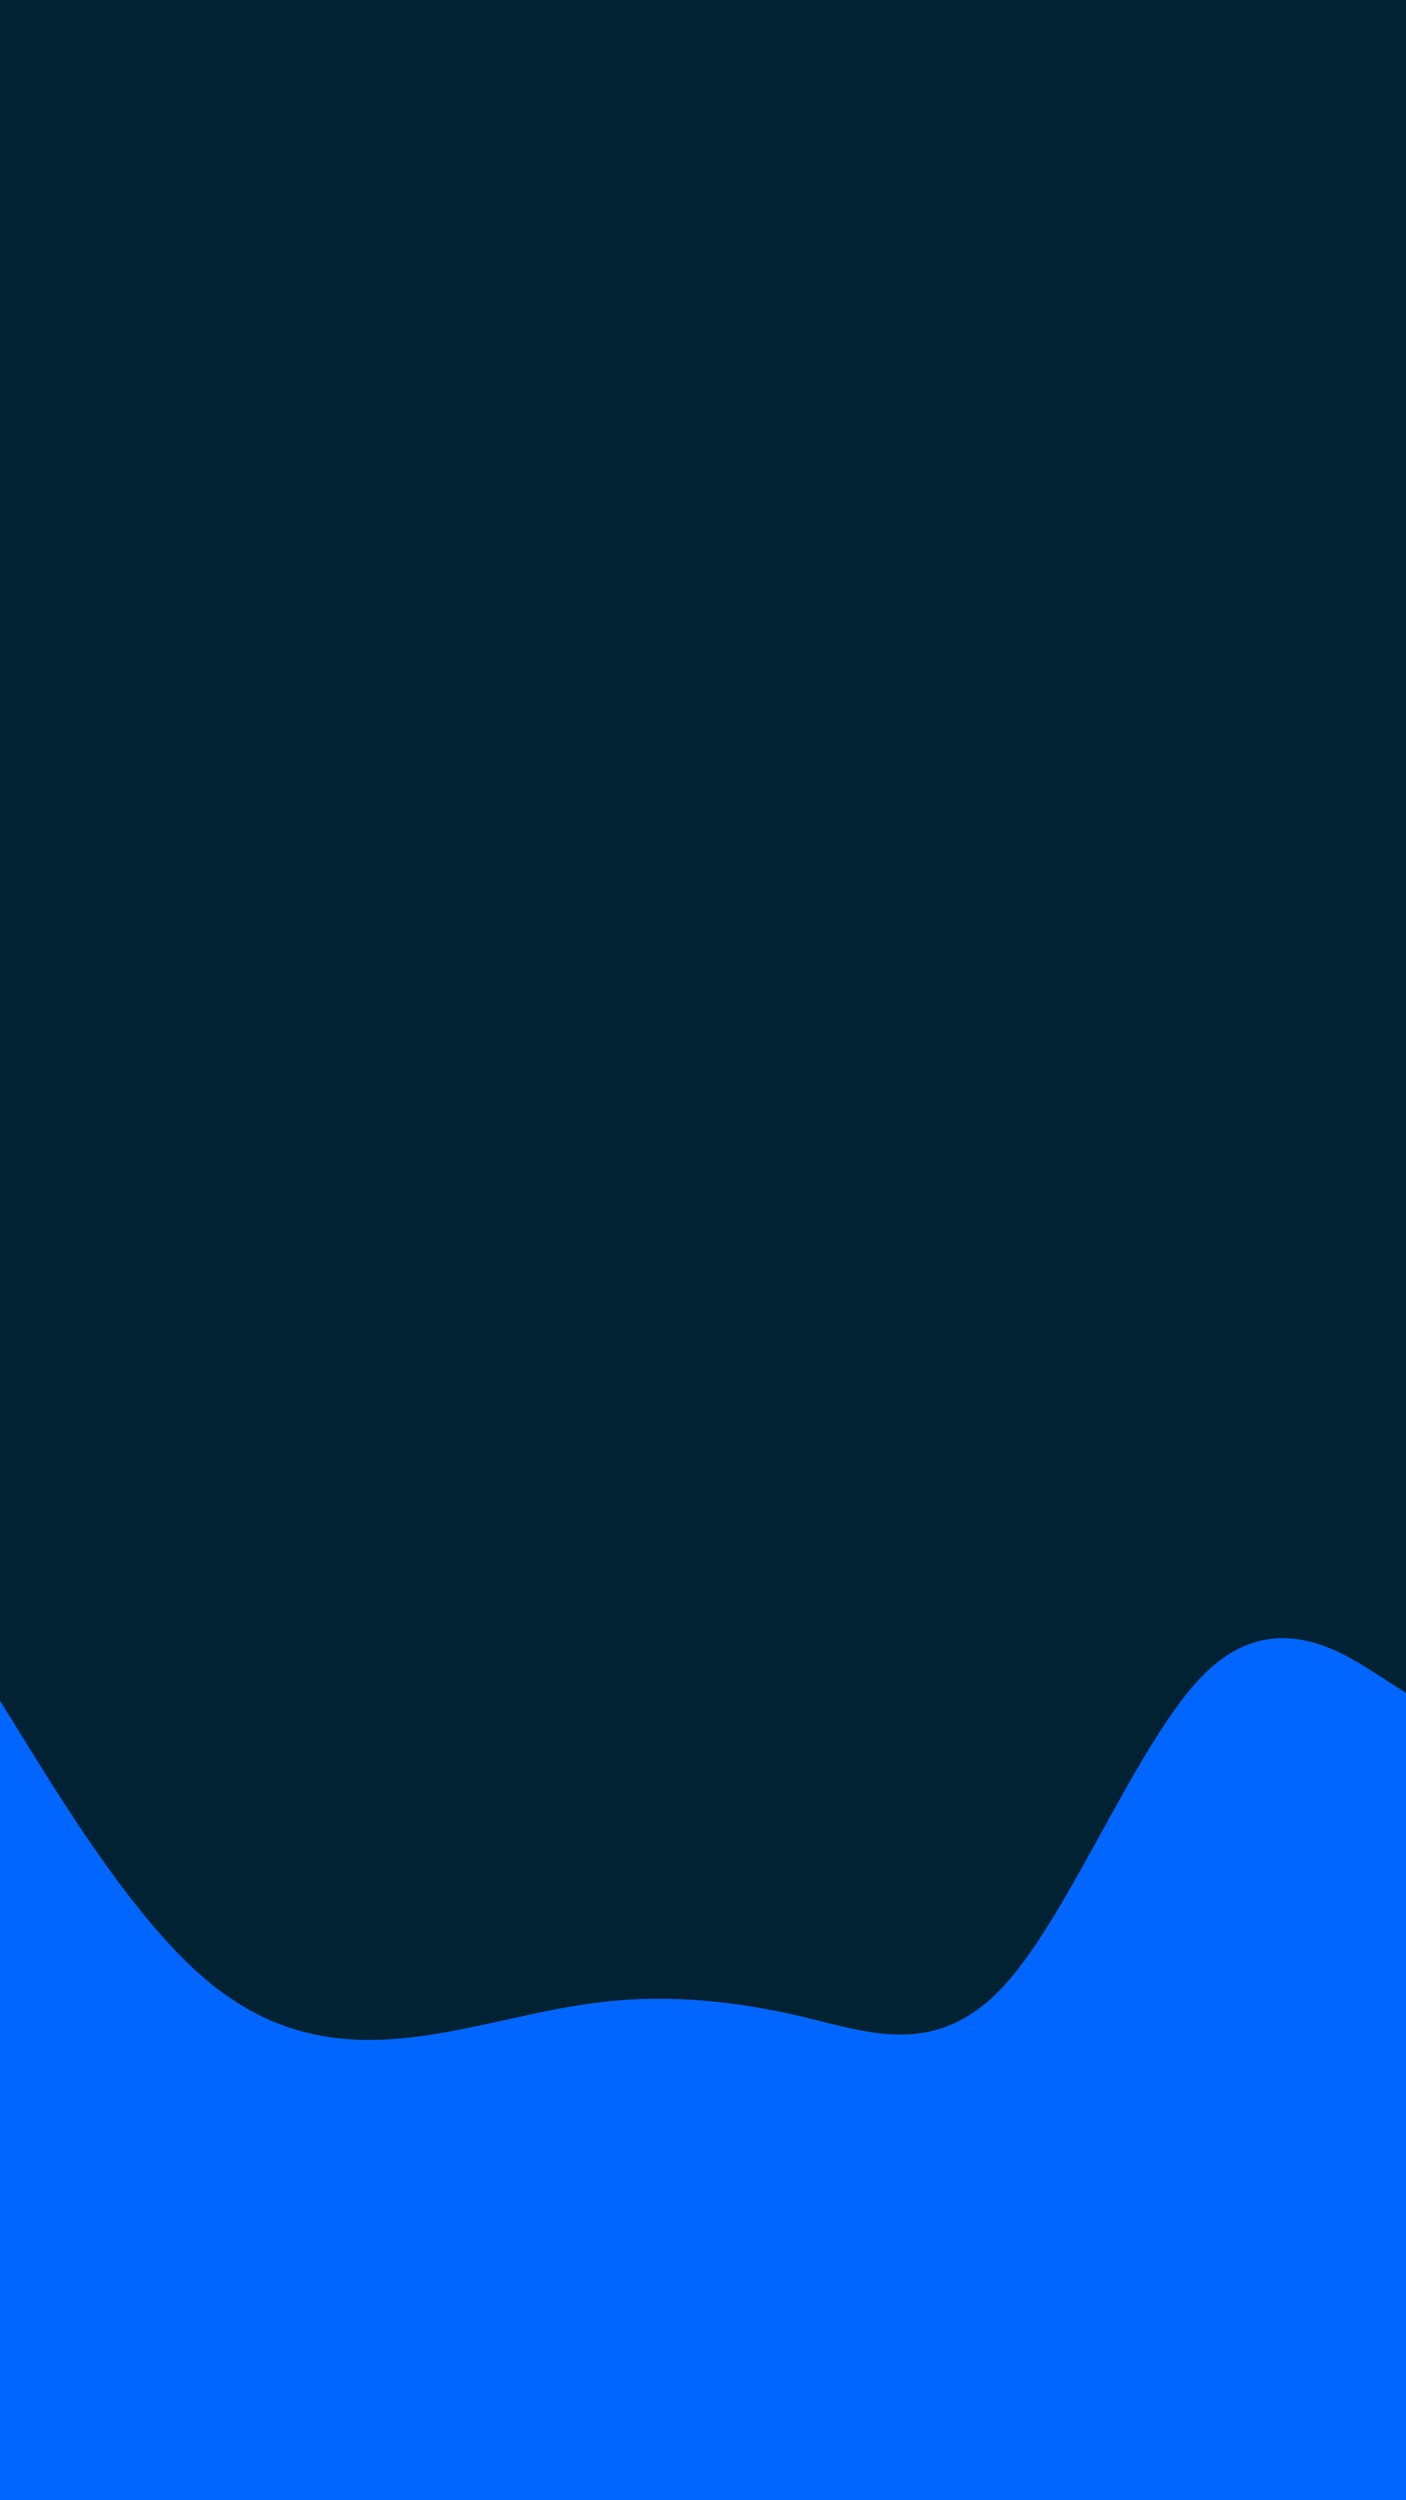 <svg id="visual" viewBox="0 0 540 960" width="540" height="960" xmlns="http://www.w3.org/2000/svg" xmlns:xlink="http://www.w3.org/1999/xlink" version="1.1"><rect x="0" y="0" width="540" height="960" fill="#002233"></rect><path d="M0 653L12.8 673.7C25.7 694.3 51.3 735.7 77 758.3C102.7 781 128.3 785 154 782.7C179.7 780.3 205.3 771.7 231.2 768.7C257 765.7 283 768.3 308.8 774.5C334.7 780.7 360.3 790.3 386 762C411.7 733.7 437.3 667.3 463 642.3C488.7 617.3 514.3 633.7 527.2 641.8L540 650L540 961L527.2 961C514.3 961 488.7 961 463 961C437.3 961 411.7 961 386 961C360.3 961 334.7 961 308.8 961C283 961 257 961 231.2 961C205.3 961 179.7 961 154 961C128.3 961 102.7 961 77 961C51.3 961 25.7 961 12.8 961L0 961Z" fill="#0066FF" stroke-linecap="round" stroke-linejoin="miter"></path></svg>